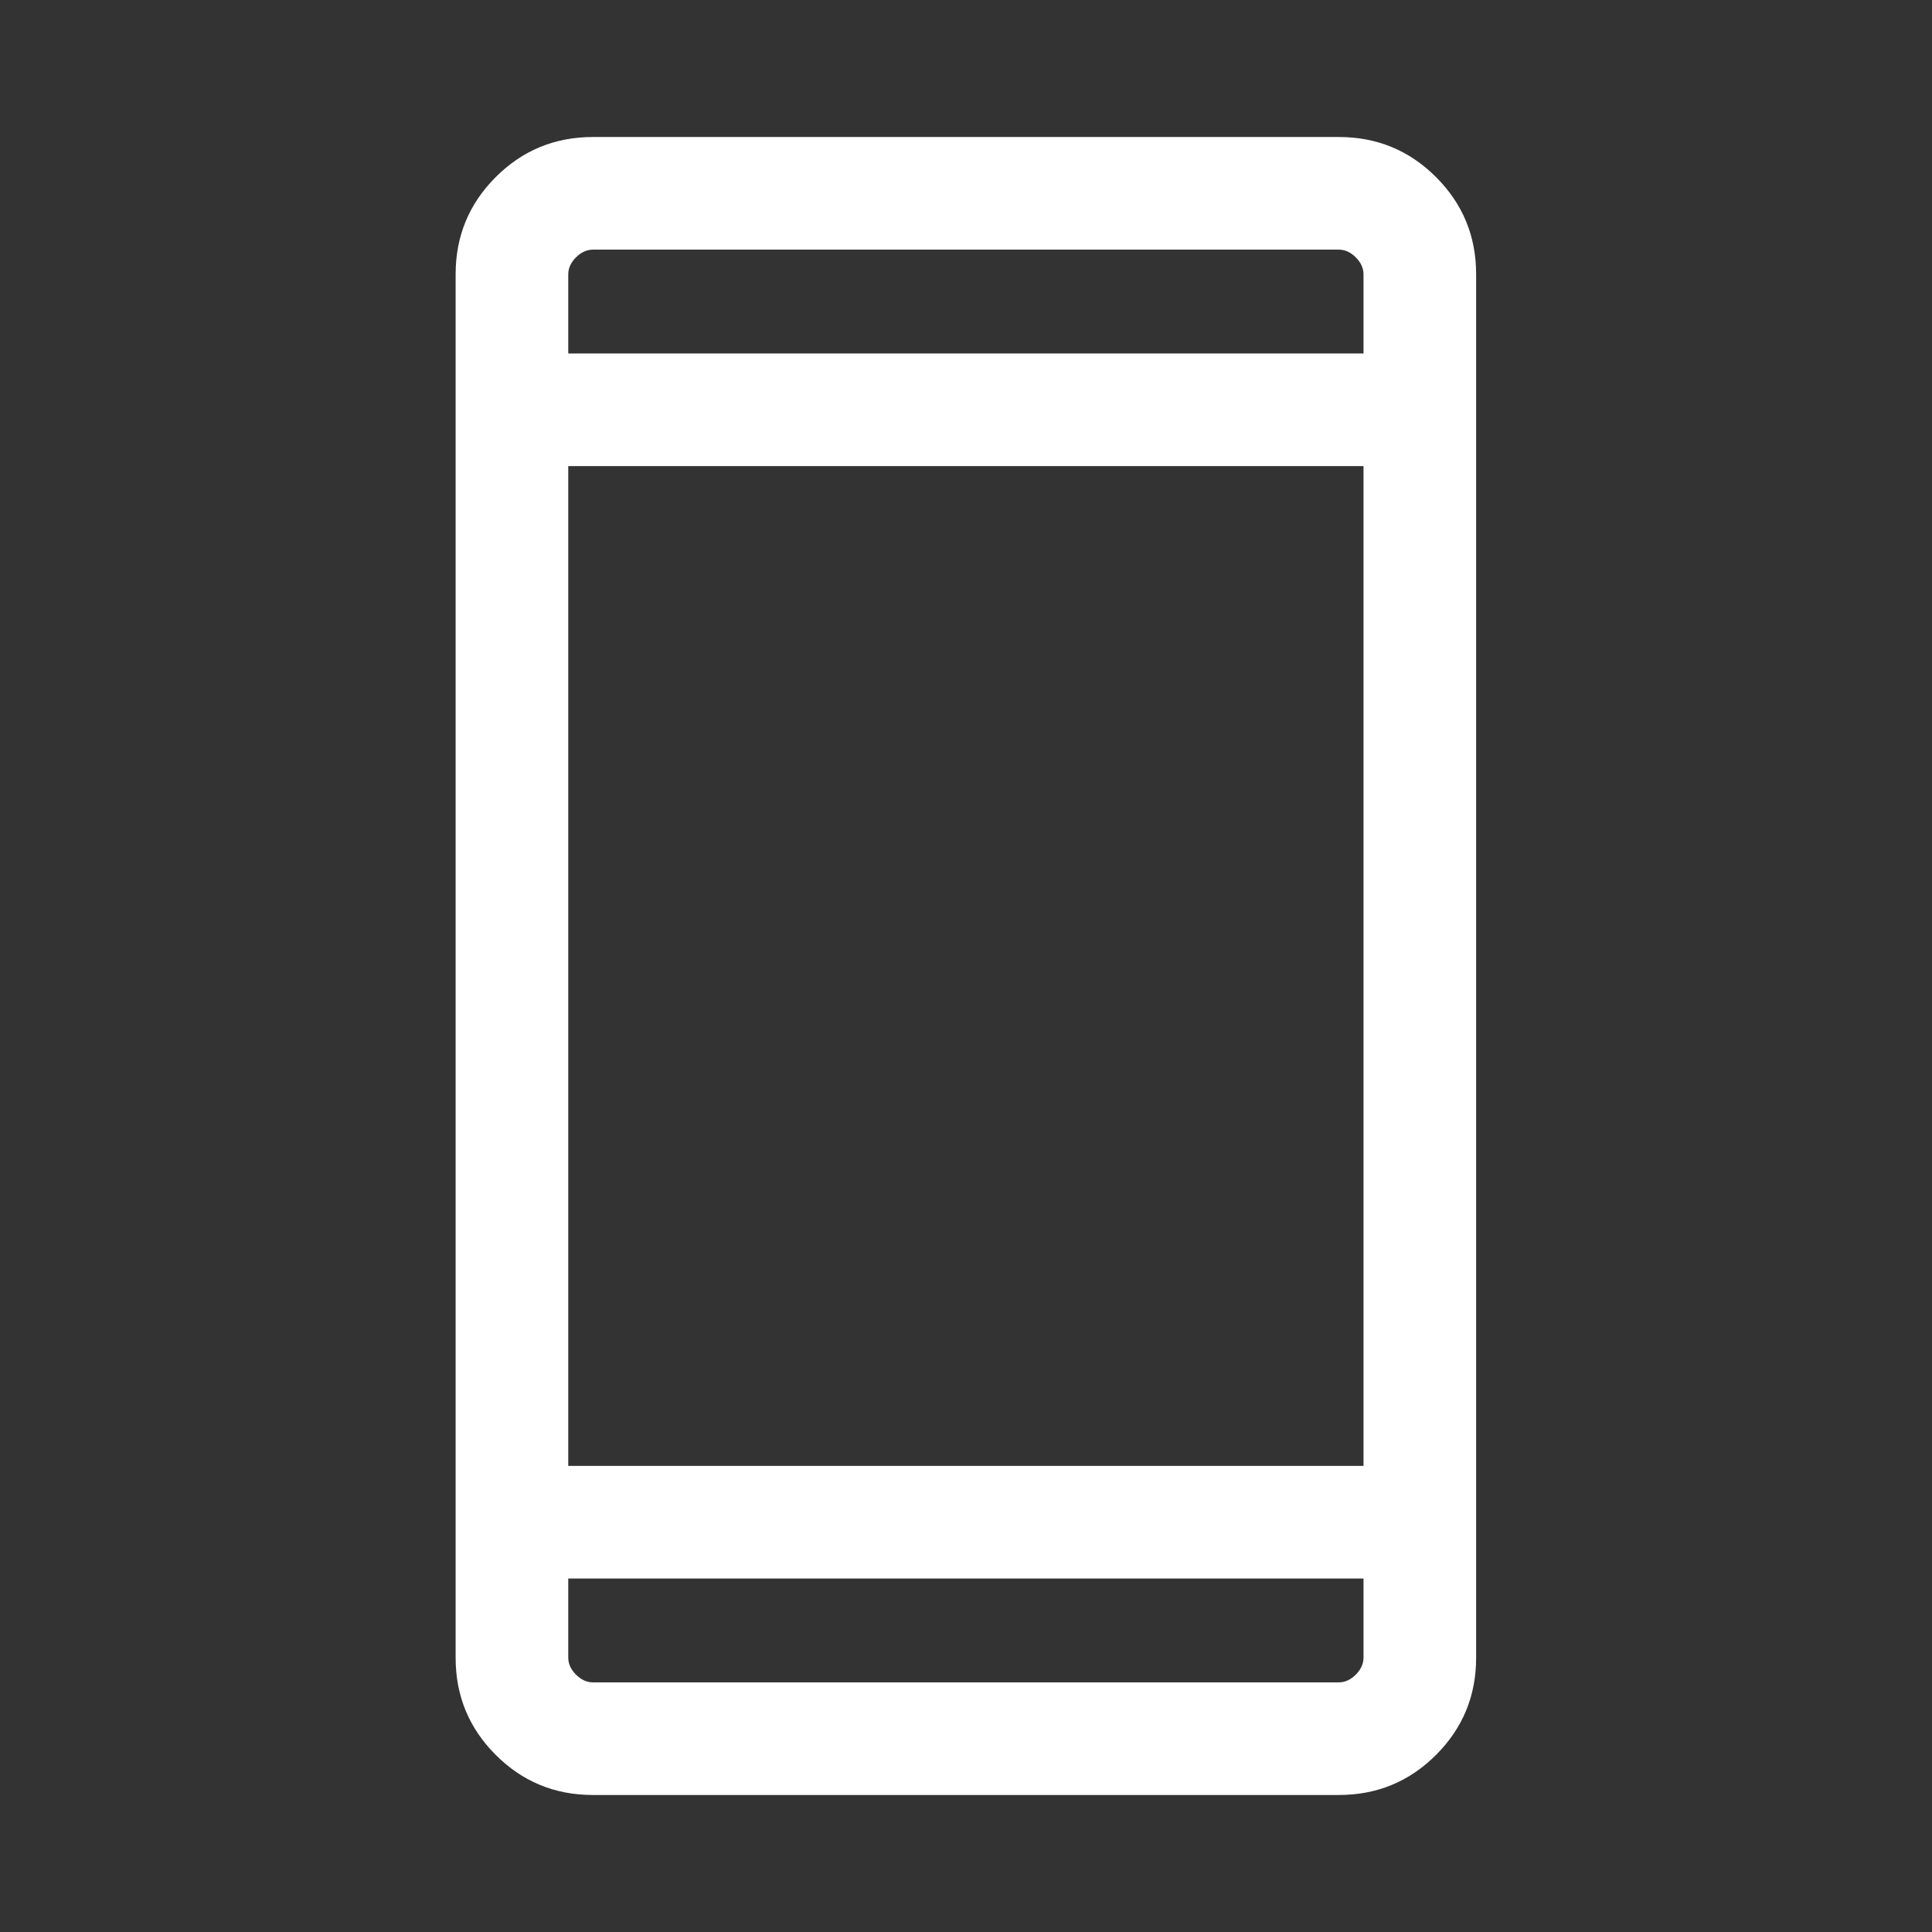 <svg width="24" height="24" viewBox="0 0 24 24" fill="none" xmlns="http://www.w3.org/2000/svg">
<rect x="0" y="0" width="24" height="24" fill="#333333" stroke="none"/>
<path d="M7.365 22.298C6.892 22.298 6.49 22.132 6.158 21.8C5.826 21.468 5.66 21.066 5.66 20.594V3.406C5.66 2.934 5.826 2.532 6.158 2.2C6.49 1.868 6.892 1.702 7.365 1.702H16.632C17.105 1.702 17.507 1.868 17.839 2.2C18.171 2.532 18.337 2.934 18.337 3.406V20.594C18.337 21.066 18.171 21.468 17.839 21.8C17.507 22.132 17.105 22.298 16.632 22.298H7.365ZM7.059 19.609V20.591C7.059 20.668 7.091 20.739 7.155 20.803C7.22 20.867 7.29 20.899 7.367 20.899H16.63C16.707 20.899 16.778 20.867 16.842 20.803C16.906 20.739 16.938 20.668 16.938 20.591V19.609H7.059ZM7.059 18.21H16.938V5.79H7.059V18.21ZM7.059 4.391H16.938V3.409C16.938 3.332 16.906 3.261 16.842 3.197C16.778 3.133 16.707 3.101 16.63 3.101H7.367C7.29 3.101 7.22 3.133 7.155 3.197C7.091 3.261 7.059 3.332 7.059 3.409V4.391Z" fill="white"/>
</svg>
